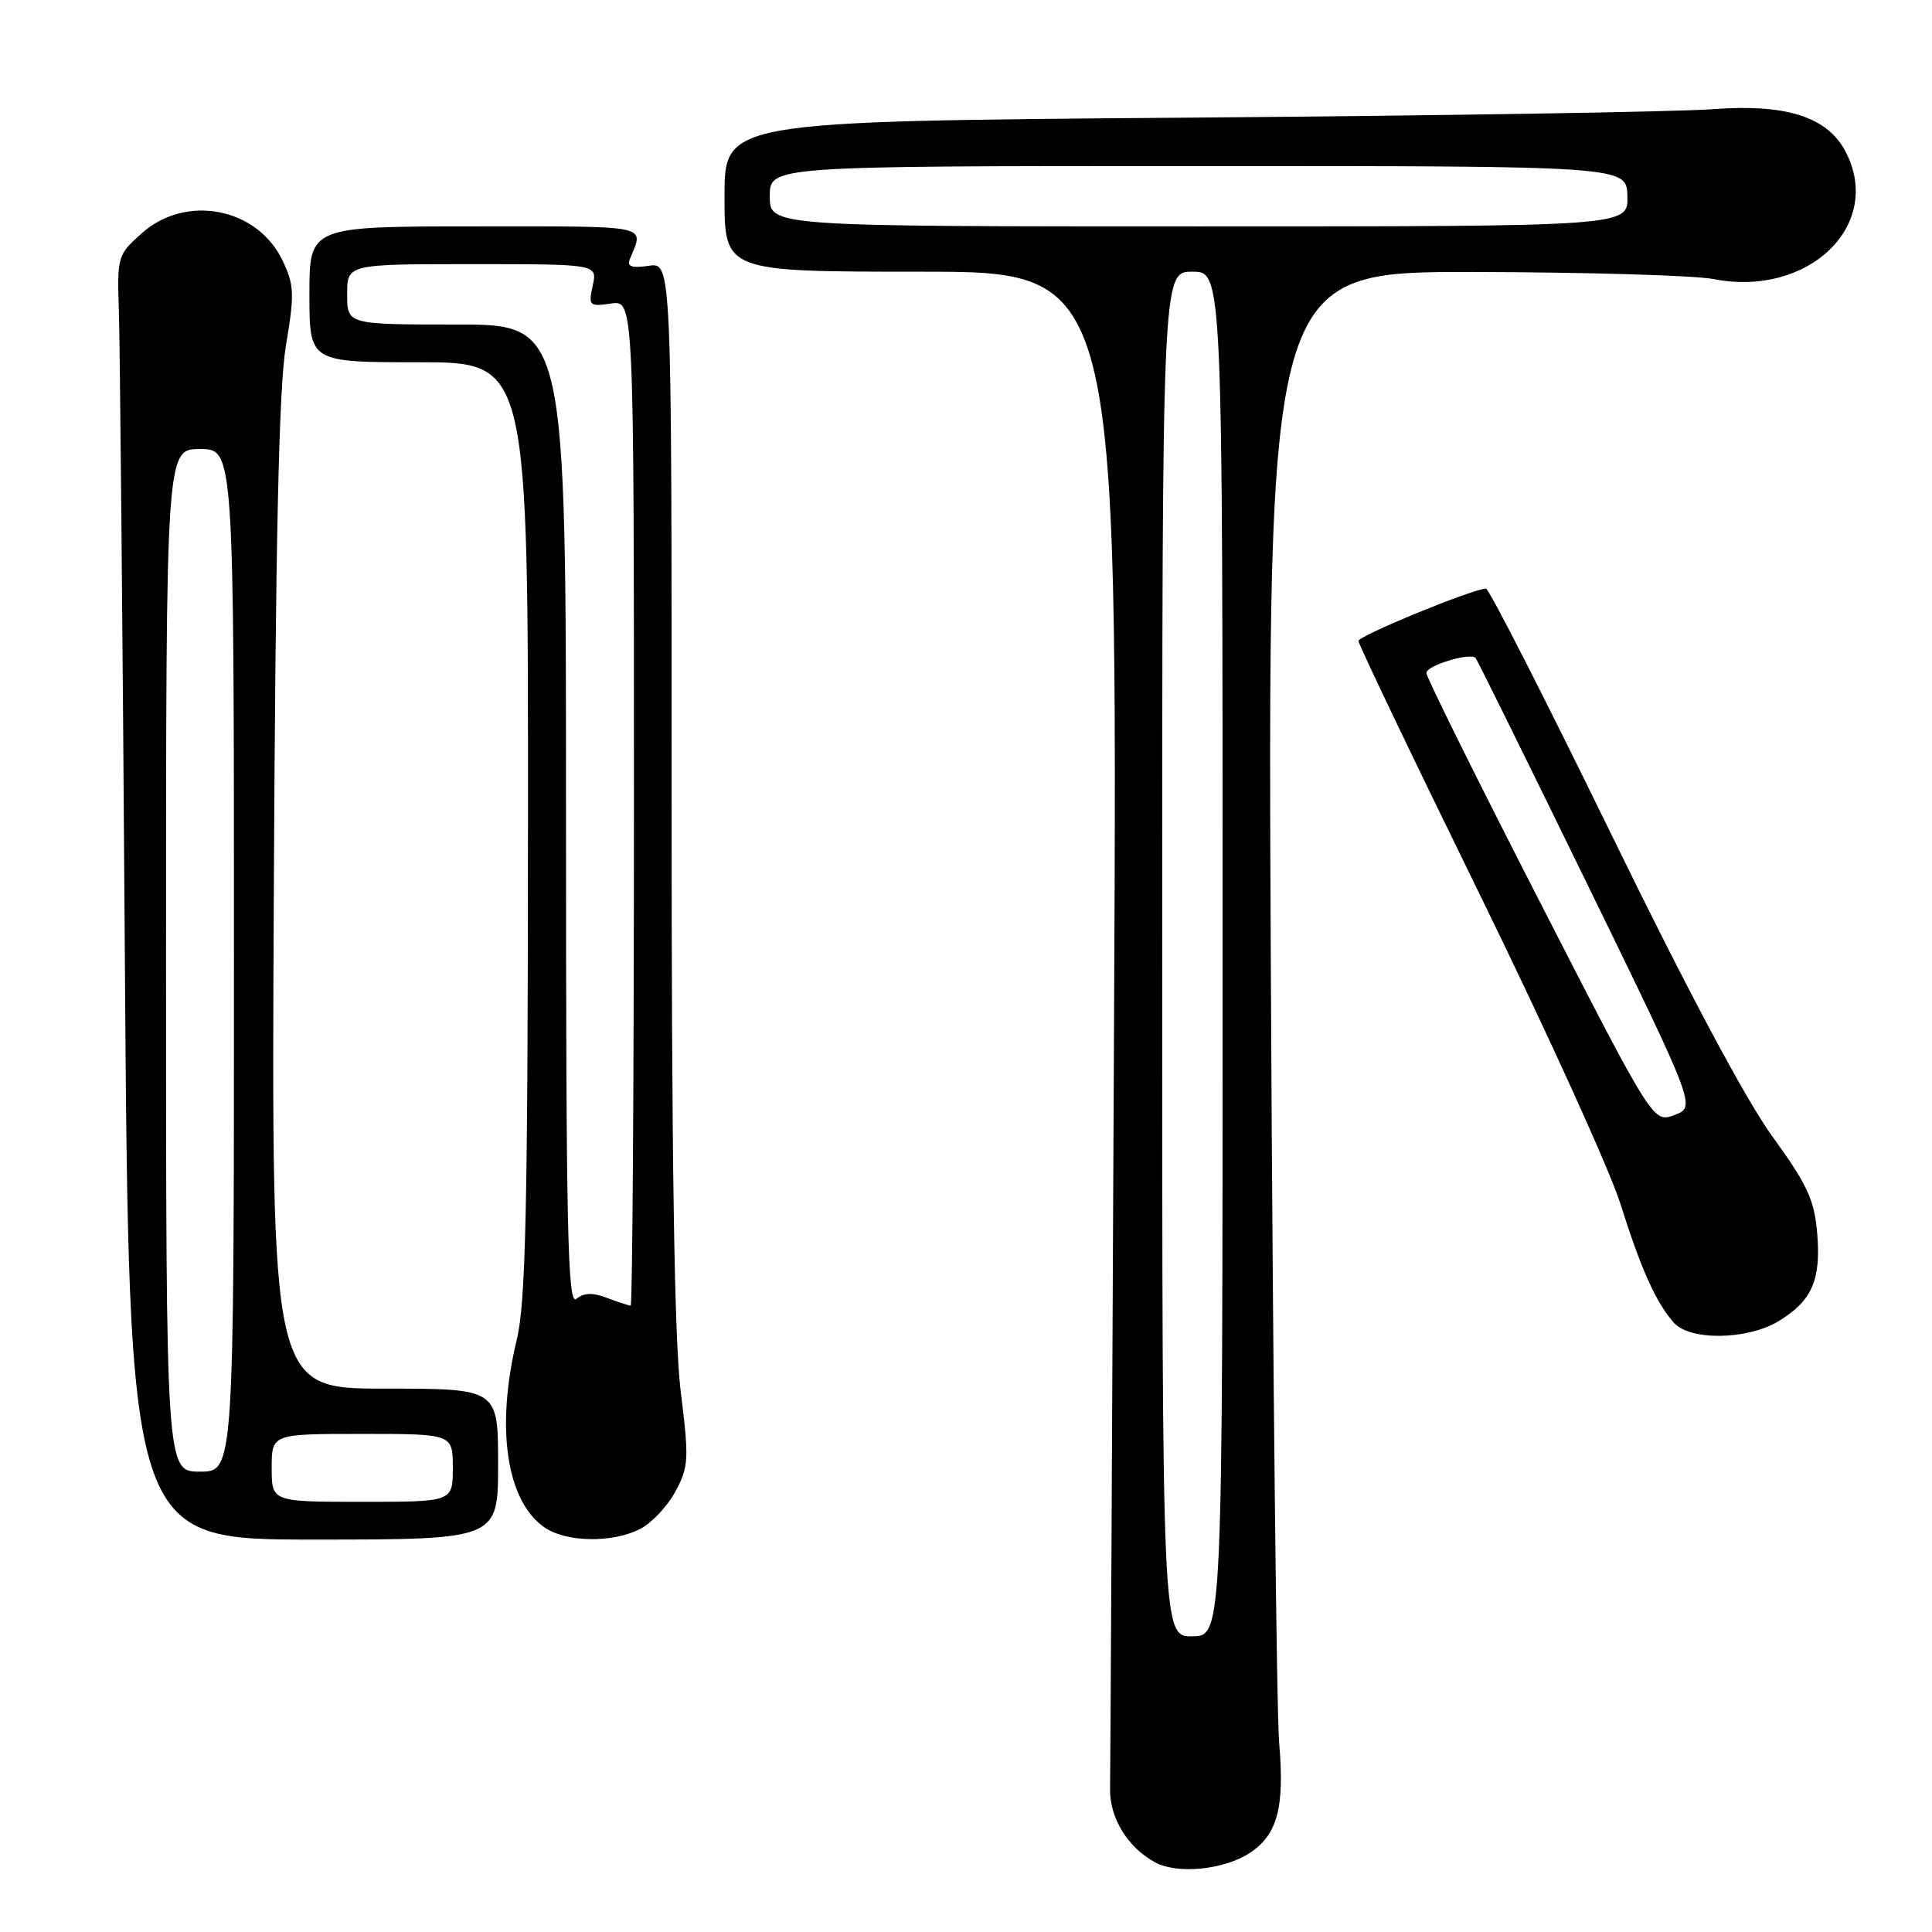 <?xml version="1.0" encoding="UTF-8" standalone="no"?>
<!DOCTYPE svg PUBLIC "-//W3C//DTD SVG 1.1//EN" "http://www.w3.org/Graphics/SVG/1.1/DTD/svg11.dtd" >
<svg xmlns="http://www.w3.org/2000/svg" xmlns:xlink="http://www.w3.org/1999/xlink" version="1.1" viewBox="0 0 256 256">
 <g >
 <path fill="currentColor"
d=" M 165.58 245.54 C 169.26 243.13 170.23 239.53 169.50 231.00 C 169.15 226.88 168.66 181.31 168.40 129.75 C 167.94 36.00 167.94 36.00 195.22 36.04 C 210.22 36.07 224.53 36.49 227.00 36.97 C 239.59 39.46 249.60 29.86 244.57 20.13 C 242.16 15.48 236.70 13.73 226.91 14.47 C 222.28 14.82 190.94 15.33 157.25 15.59 C 96.00 16.07 96.00 16.07 96.00 26.04 C 96.00 36.00 96.00 36.00 122.04 36.00 C 148.08 36.00 148.08 36.00 147.62 134.75 C 147.37 189.06 147.13 235.07 147.09 237.00 C 147.01 240.88 149.43 244.82 153.10 246.79 C 156.04 248.37 162.21 247.75 165.58 245.54 Z  M 66.00 194.00 C 66.00 184.00 66.00 184.00 50.98 184.00 C 35.96 184.00 35.96 184.00 36.28 118.75 C 36.51 71.56 36.95 51.38 37.88 45.83 C 39.04 38.96 38.99 37.78 37.45 34.54 C 34.11 27.51 24.64 25.67 18.77 30.92 C 15.58 33.76 15.51 34.02 15.75 41.17 C 15.89 45.20 16.25 83.49 16.54 126.25 C 17.08 204.00 17.08 204.00 41.54 204.00 C 66.00 204.00 66.00 204.00 66.00 194.00 Z  M 84.85 202.58 C 86.36 201.79 88.46 199.57 89.50 197.62 C 91.26 194.35 91.32 193.36 90.19 184.30 C 89.35 177.46 88.98 153.38 88.99 104.64 C 89.00 34.77 89.00 34.77 85.96 35.22 C 83.70 35.55 83.05 35.32 83.46 34.33 C 85.33 29.73 86.61 30.00 63.11 30.00 C 41.00 30.00 41.00 30.00 41.00 39.00 C 41.00 48.00 41.00 48.00 55.50 48.00 C 70.00 48.00 70.00 48.00 69.96 109.75 C 69.94 160.15 69.66 172.60 68.48 177.50 C 65.66 189.16 67.08 198.84 72.12 202.37 C 74.99 204.38 81.17 204.48 84.85 202.58 Z  M 235.69 175.05 C 240.10 172.36 241.30 169.63 240.79 163.44 C 240.42 158.99 239.50 157.00 234.82 150.54 C 231.31 145.70 223.51 131.08 213.46 110.46 C 204.75 92.61 197.30 78.00 196.90 78.00 C 195.21 78.00 180.00 84.24 180.00 84.93 C 180.00 85.35 187.23 100.47 196.08 118.53 C 204.92 136.59 213.29 155.00 214.69 159.44 C 217.45 168.19 219.39 172.53 221.78 175.25 C 223.91 177.68 231.55 177.57 235.69 175.05 Z  M 154.00 126.44 C 154.00 36.00 154.00 36.00 158.00 36.00 C 162.00 36.00 162.00 36.00 162.00 126.38 C 162.00 216.76 162.00 216.76 158.00 216.82 C 154.00 216.87 154.00 216.87 154.00 126.44 Z  M 102.00 26.00 C 102.00 22.00 102.00 22.00 158.77 22.00 C 215.53 22.00 215.53 22.00 215.64 26.00 C 215.74 30.00 215.74 30.00 158.87 30.00 C 102.00 30.00 102.00 30.00 102.00 26.00 Z  M 36.00 194.50 C 36.00 190.00 36.00 190.00 48.00 190.00 C 60.00 190.00 60.00 190.00 60.00 194.50 C 60.00 199.00 60.00 199.00 48.00 199.00 C 36.00 199.00 36.00 199.00 36.00 194.50 Z  M 22.00 127.25 C 22.00 59.50 22.00 59.50 26.50 59.50 C 31.00 59.50 31.00 59.50 31.00 127.25 C 31.00 195.00 31.00 195.00 26.50 195.00 C 22.00 195.00 22.00 195.00 22.00 127.25 Z  M 75.00 108.12 C 75.00 43.00 75.00 43.00 60.50 43.00 C 46.00 43.00 46.00 43.00 46.00 39.00 C 46.00 35.00 46.00 35.00 62.58 35.00 C 79.16 35.00 79.16 35.00 78.54 37.83 C 77.95 40.52 78.07 40.64 80.96 40.22 C 84.00 39.77 84.00 39.77 84.00 106.39 C 84.00 143.02 83.80 173.00 83.57 173.00 C 83.33 173.00 81.92 172.54 80.44 171.98 C 78.53 171.25 77.36 171.29 76.38 172.10 C 75.21 173.07 75.00 163.34 75.00 108.12 Z  M 204.03 119.49 C 195.76 103.36 189.00 89.72 189.00 89.17 C 189.00 88.19 194.77 86.43 195.52 87.18 C 195.72 87.39 202.37 100.86 210.30 117.11 C 224.72 146.67 224.72 146.67 221.89 147.74 C 219.06 148.81 219.06 148.81 204.03 119.49 Z "/>
</g>
</svg>